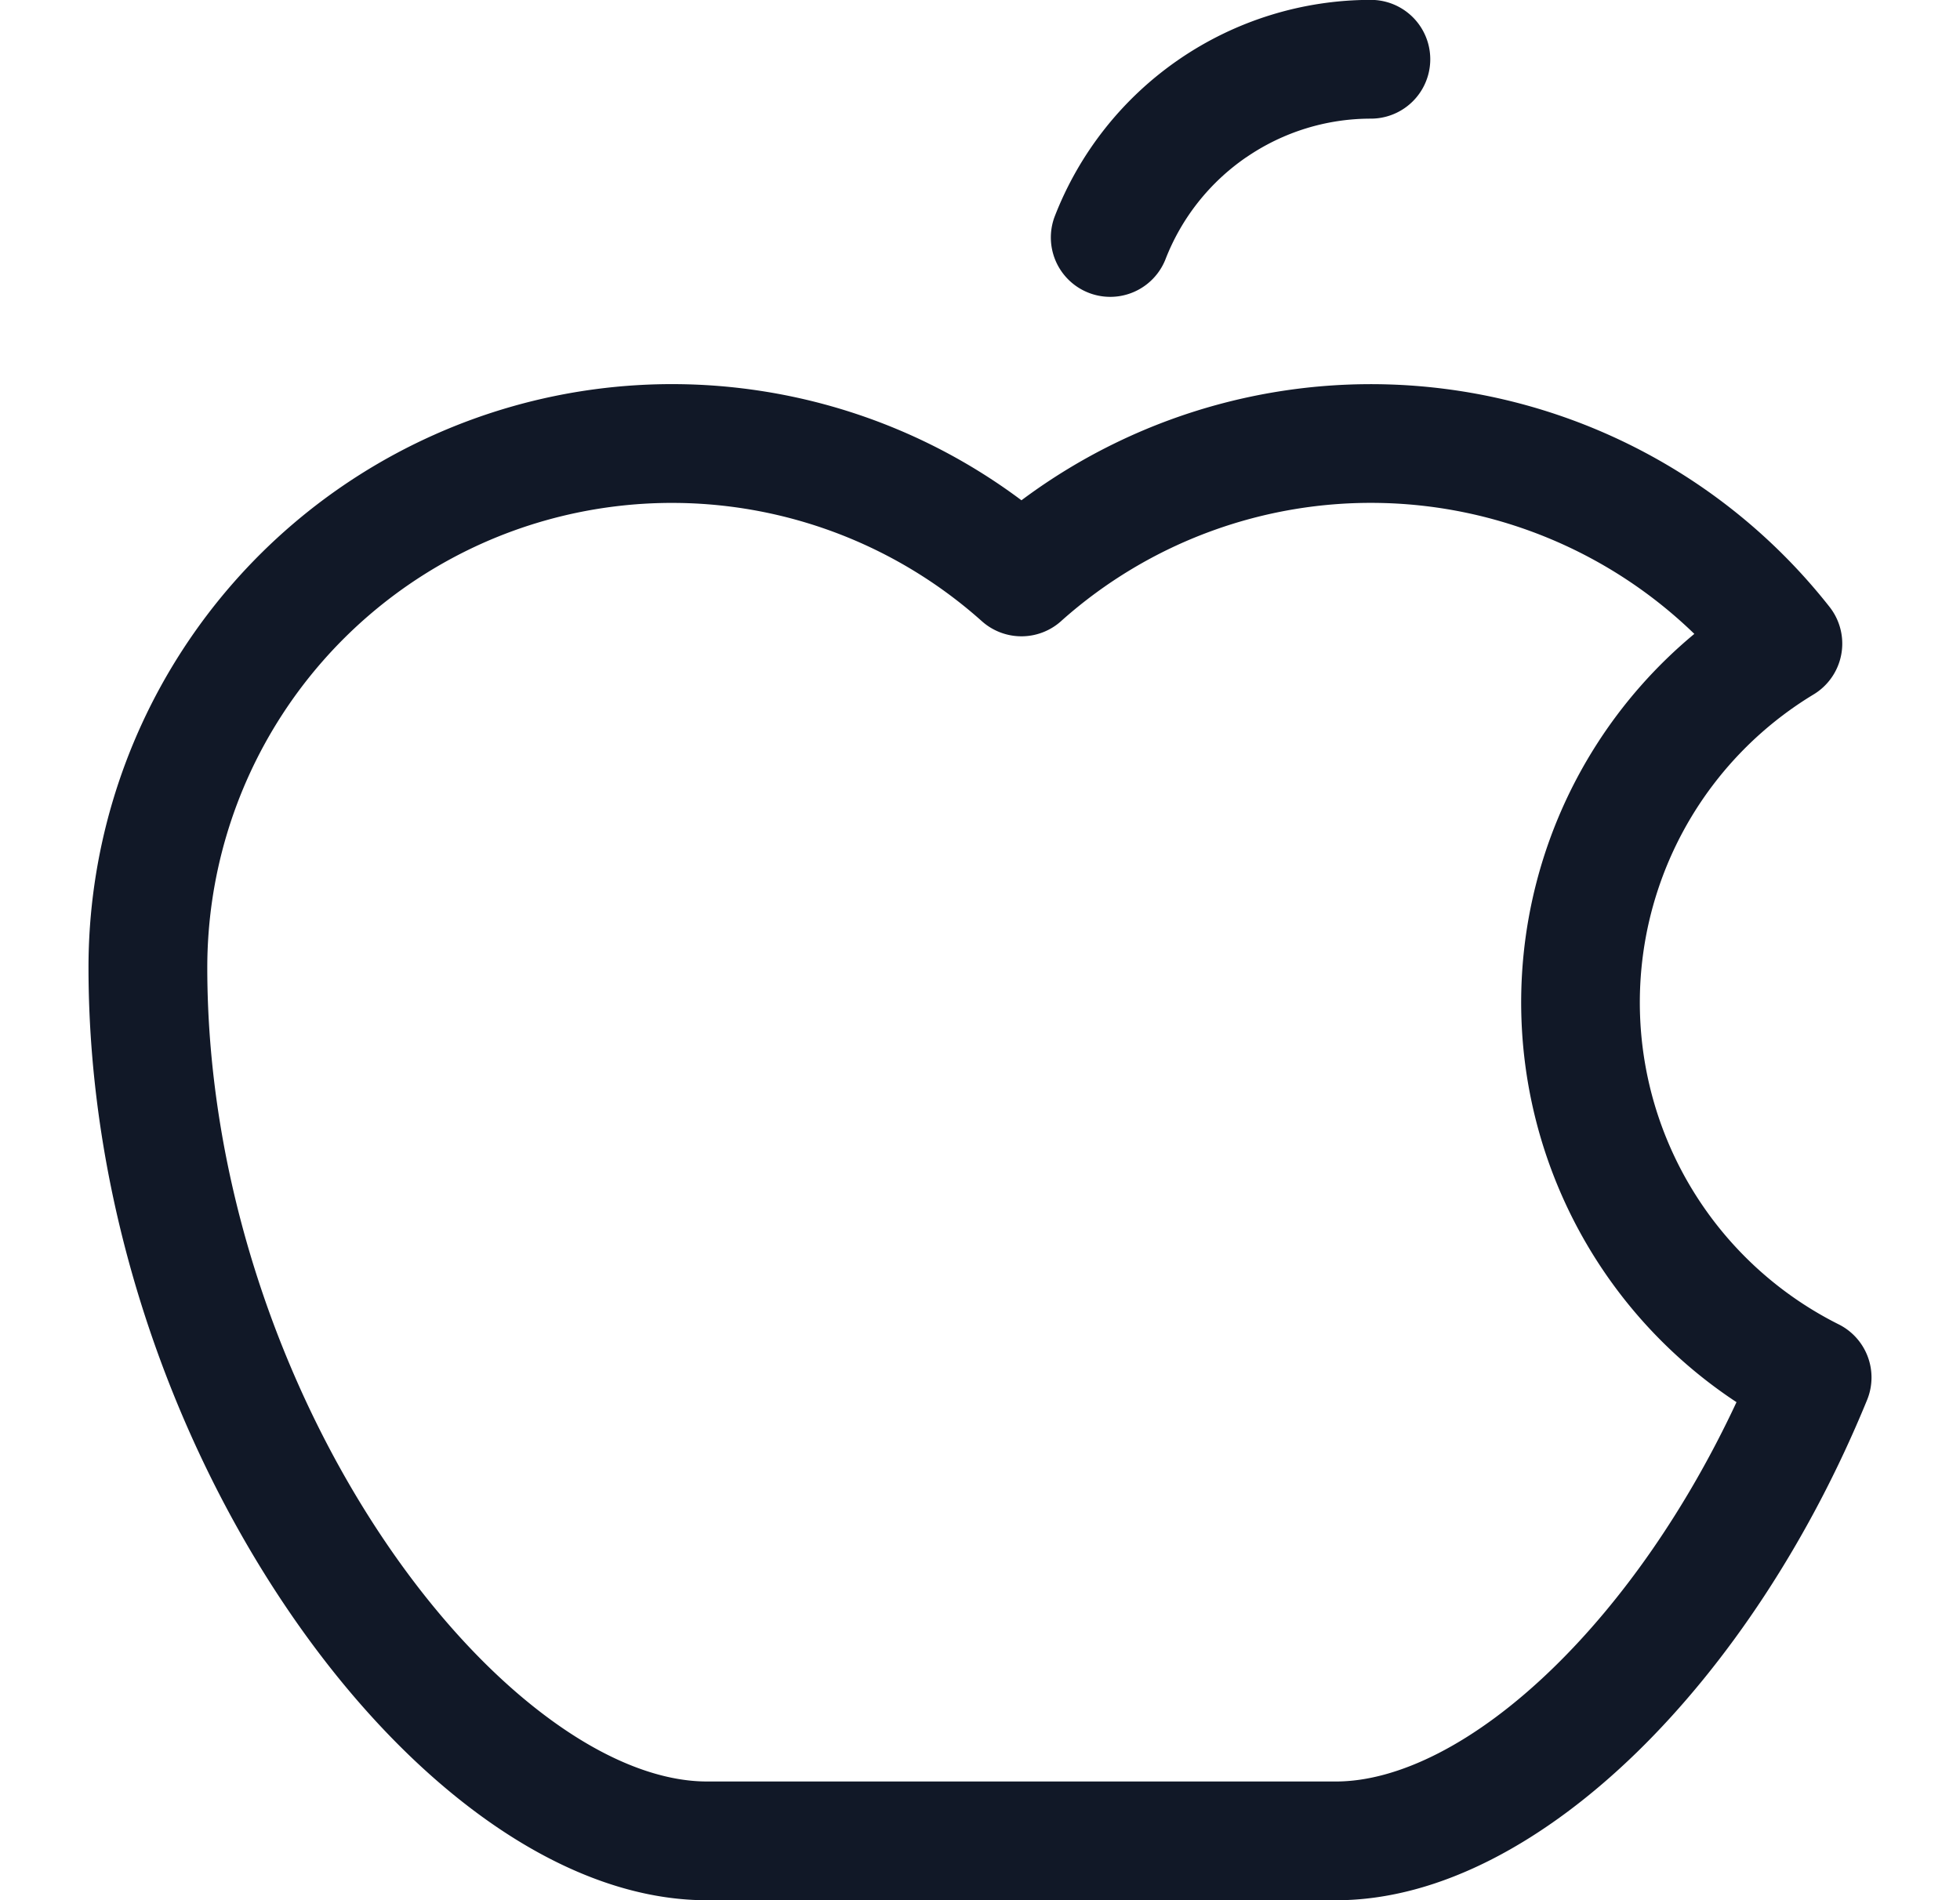 <svg xmlns="http://www.w3.org/2000/svg" width="33" height="32" fill="none" viewBox="0 0 33 32"><path fill="#111827" fill-rule="evenodd" d="M20.982 2.65a3.7 3.7 0 0 1 2.099-.652 1 1 0 1 0 0-2 5.71 5.71 0 0 0-5.327 3.657 1 1 0 0 0 1.866.719c.27-.7.744-1.3 1.362-1.725M8.12 9.15a7.83 7.83 0 0 1 8.411 1.311 1 1 0 0 0 1.352-.017 7.825 7.825 0 0 1 10.644.231 8.063 8.063 0 0 0 .71 12.938c-.843 1.806-1.927 3.346-3.074 4.464-1.334 1.301-2.638 1.924-3.67 1.924h-10.59c-.749 0-1.65-.326-2.62-1.032-.963-.7-1.934-1.729-2.802-3.014-1.74-2.573-2.991-6.058-2.991-9.662a7.83 7.83 0 0 1 4.63-7.143m4.708-2.564a9.8 9.8 0 0 1 4.37 1.839 9.826 9.826 0 0 1 13.606 1.796 1 1 0 0 1-.146 1.386 1 1 0 0 1-.122.087 6.062 6.062 0 0 0 .41 10.603 1 1 0 0 1 .49 1.278c-.97 2.37-2.344 4.44-3.876 5.934-1.51 1.471-3.29 2.492-5.067 2.492h-10.59c-1.31 0-2.616-.556-3.796-1.414-1.188-.863-2.313-2.076-3.283-3.512-1.939-2.868-3.334-6.738-3.334-10.782a9.825 9.825 0 0 1 11.338-9.707" clip-rule="evenodd"/></svg>